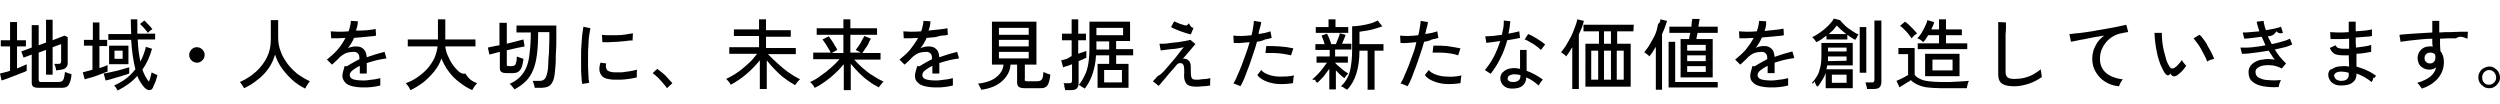 <?xml version="1.0" encoding="utf-8"?>
<!-- Generator: Adobe Illustrator 27.8.1, SVG Export Plug-In . SVG Version: 6.00 Build 0)  -->
<svg version="1.1" id="レイヤー_1" xmlns="http://www.w3.org/2000/svg" xmlns:xlink="http://www.w3.org/1999/xlink" x="0px"
	 y="0px" width="646.2px" height="27px" viewBox="0 0 646.2 27" style="enable-background:new 0 0 646.2 27;" xml:space="preserve">
<style type="text/css">
	.st0{fill-rule:evenodd;clip-rule:evenodd;}
</style>
<path class="st0" d="M634.8,9.9c-1.3,0-2.7,0-4.1,0.1c0,0.5,0,1.1,0,1.6c0,0.6,0.1,1.1,0.1,1.6c0.6,0.7,0.9,1.7,0.9,2.8
	c0,1.6-0.5,3-1.5,4.2s-2.4,2.1-4.2,2.7c-0.1-0.2-0.3-0.4-0.5-0.7s-0.4-0.5-0.7-0.8c1.5-0.4,2.6-1,3.4-1.6c0.8-0.7,1.3-1.5,1.5-2.4
	c-0.5,0.4-1.1,0.6-1.7,0.6c-0.9,0-1.6-0.3-2.2-0.8c-0.6-0.5-0.8-1.2-0.9-2.1c0-0.6,0.1-1.1,0.4-1.6c0.3-0.5,0.6-0.8,1.1-1.1
	s1-0.4,1.6-0.4c0.1,0,0.3,0,0.4,0s0.3,0,0.4,0.1c0-0.3-0.1-0.6-0.1-1c0-0.3,0-0.7,0-1.1c-1.1,0-2.2,0.1-3.2,0.2
	c-1,0.1-2,0.2-2.8,0.3c-0.9,0.1-1.6,0.2-2.2,0.3L620.2,9c0.5-0.1,1.2-0.1,2.1-0.2c0.9-0.1,1.9-0.1,3-0.2c1.1-0.1,2.2-0.1,3.4-0.2v-3
	h1.8v3c1-0.1,2-0.1,2.9-0.1s1.8-0.1,2.6-0.1s1.4,0,1.9,0l-0.1,1.8C637.2,9.9,636.1,9,634.8,9.9z M629.5,14.6c0-0.2,0-0.3-0.1-0.5
	c-0.3-0.4-0.7-0.5-1.2-0.5c-0.4,0-0.8,0.1-1.1,0.4c-0.3,0.3-0.4,0.6-0.4,1s0.1,0.8,0.4,1c0.3,0.3,0.6,0.4,1,0.4s0.7-0.1,1-0.4
	c0.2-0.2,0.4-0.6,0.4-1C629.5,14.9,629.5,14.7,629.5,14.6z M558.9,10.7c0.1,0.8,0.2,1.6,0.4,2.4c0.2,0.8,0.4,1.5,0.6,2.2
	c0.2,0.7,0.5,1.3,0.8,1.8c0.2,0.4,0.5,0.6,0.7,0.6s0.5,0,0.7-0.2c0.3-0.2,0.7-0.5,1-0.9c0.4-0.4,0.7-0.8,0.9-1.1
	c0.1,0.2,0.2,0.5,0.5,0.8c0.2,0.3,0.4,0.5,0.6,0.7c-0.3,0.5-0.7,0.9-1.1,1.4c-0.5,0.5-0.9,0.8-1.3,1.1c-0.6,0.3-1.1,0.5-1.7-0.5
	c-0.5,0.8-1,0.5-1.5-0.2c-0.4-0.6-0.7-1.4-1.1-2.2c-0.3-0.8-0.6-1.7-0.8-2.7c-0.2-0.9-0.4-1.9-0.5-2.8c-0.1-0.9-0.2-1.8-0.2-2.6h1.9
	C558.8,9.2,558.8,9.9,558.9,10.7z M539.3,8.3c1-0.1,1.9-0.3,3-0.5s2-0.3,2.9-0.5c1-0.2,1.8-0.3,2.6-0.5s1.4-0.3,1.8-0.4l0.5,1.9
	c-0.2,0-0.4,0-0.7,0.1c-0.3,0-0.6,0.1-1,0.2c-0.8,0.1-1.5,0.4-2.2,0.8s-1.3,0.9-1.8,1.5s-0.9,1.3-1.2,2c-0.3,0.8-0.4,1.5-0.4,2.4
	c0,1.1,0.3,1.9,0.8,2.7c0.5,0.7,1.2,1.3,2.1,1.7c0.9,0.4,1.9,0.7,3,0.8c-0.2,0.2-0.4,0.6-0.6,0.9c-0.2,0.4-0.3,0.7-0.4,0.9
	c-1.3-0.1-2.5-0.5-3.6-1.2c-1-0.6-1.8-1.5-2.4-2.5c-0.6-1-0.9-2.2-0.9-3.4c0-0.7,0.1-1.4,0.3-2.1c0.2-0.7,0.6-1.4,1-2.1
	c0.5-0.7,1.1-1.3,1.8-1.8c-0.8,0.1-1.7,0.3-2.5,0.4c-0.9,0.2-1.7,0.3-2.5,0.5c-0.8,0.1-1.5,0.3-2.1,0.4c-0.6,0.1-1.1,0.2-1.5,0.3
	l-0.4-2c0.4,0,1-0.1,1.8-0.2C537.5,8.6,538.4,8.4,539.3,8.3z M518.5,7c0,0.5,0,1.1-0.1,1.8c0,0.5,0,1,0,1.6s0,1.2,0,1.9v6.3
	c0,0.7,0.2,1.1,0.5,1.4c0.4,0.3,1,0.4,1.9,0.4c0.8,0,1.7-0.1,2.5-0.3s1.6-0.5,2.3-0.9s1.3-0.8,1.9-1.3c0,0.2,0,0.4,0.1,0.7
	c0,0.3,0.1,0.6,0.1,0.8c0,0.3,0.1,0.4,0.1,0.5c-1,0.7-2.1,1.3-3.3,1.7s-2.5,0.7-3.8,0.7c-1,0-1.8-0.1-2.4-0.3s-1.1-0.5-1.4-1
	c-0.3-0.5-0.4-1.1-0.4-2V5.7l2,0.1C518.5,6.1,518.5,6.5,518.5,7z M499.6,6.7c-0.1,0.3-0.3,0.6-0.4,0.9h2V5h1.8v2.6h4.1v1.5H503v2.1
	h5.5v1.5h-12.8v-1.5h5.5V9.1h-2.8c-0.4,0.7-0.8,1.3-1.3,1.8c-0.2-0.2-0.4-0.4-0.7-0.6c-0.3-0.2-0.5-0.3-0.8-0.4
	c0.4-0.4,0.7-0.8,1.1-1.4c0.3-0.5,0.6-1.1,0.9-1.7c0.3-0.6,0.5-1.1,0.6-1.6l1.7,0.5C499.9,6.1,499.8,6.3,499.6,6.7z M495,9
	c-0.2,0.2-0.4,0.3-0.5,0.5c-0.2,0.2-0.3,0.3-0.4,0.4c-0.2-0.3-0.5-0.7-0.8-1.1c-0.3-0.4-0.7-0.8-1.1-1.2s-0.7-0.7-1.1-0.9l1.3-1.1
	c0.3,0.2,0.7,0.5,1.1,0.9s0.8,0.8,1.1,1.1s0.6,0.7,0.9,1C495.4,8.8,495.2,8.9,495,9z M479.8,9.9c-0.1,0.2-0.2,0.3-0.3,0.4
	c-0.3-0.2-0.7-0.4-1-0.6c-0.3-0.2-0.7-0.5-1-0.7v1.2h-5.4v-1c-0.9,0.7-1.7,1.3-2.6,1.7c-0.1-0.1-0.1-0.2-0.3-0.4
	c-0.1-0.2-0.3-0.4-0.4-0.5c-0.1-0.2-0.3-0.3-0.4-0.4c0.7-0.3,1.5-0.8,2.2-1.3s1.4-1.1,2-1.7c0.6-0.6,1.1-1.2,1.4-1.8l1.6,0.4
	c0.3,0.4,0.8,0.9,1.3,1.4s1.1,0.9,1.7,1.3c0.6,0.4,1.2,0.8,1.8,1c-0.1,0.1-0.2,0.2-0.3,0.4C480.1,9.6,479.9,9.7,479.8,9.9z
	 M474.8,6.6c-0.3,0.3-0.6,0.7-0.9,1.1c-0.4,0.4-0.8,0.7-1.2,1.1h4.5C476.3,8.1,475.5,7.4,474.8,6.6z M456.1,8c1-0.1,2-0.2,2.9-0.3
	s1.6-0.2,2-0.3l0.1,1.7c-0.4,0.1-0.9,0.2-1.5,0.2c-0.6,0.1-1.3,0.1-2,0.2c-0.7,0.1-1.5,0.1-2.2,0.2c-0.2,0.5-0.4,0.9-0.7,1.4
	c-0.3,0.5-0.6,0.9-0.9,1.3c0.3-0.2,0.7-0.3,1.1-0.4c0.4-0.1,0.8-0.1,1.1-0.1c0.8,0,1.4,0.2,1.9,0.7c0.5,0.4,0.7,1.1,0.8,2.1
	c0.8-0.3,1.6-0.5,2.4-0.8c0.8-0.2,1.5-0.4,2.2-0.6l0.5,1.7c-0.9,0.1-1.8,0.3-2.7,0.5c-0.9,0.2-1.7,0.5-2.4,0.7v2.7h-1.8V17
	c-0.8,0.4-1.4,0.8-1.9,1.2s-0.7,0.8-0.7,1.2c0,0.5,0.3,0.9,0.9,1.1c0.6,0.2,1.5,0.3,2.6,0.3c0.4,0,0.9,0,1.4-0.1s1-0.1,1.6-0.2
	c0.5-0.1,1-0.2,1.4-0.3c0,0.1,0,0.3,0,0.5s0,0.5,0,0.7s0,0.4,0,0.6v0.1c-0.7,0.2-1.4,0.3-2.2,0.4c-0.8,0.1-1.5,0.1-2.2,0.1
	c-1,0-1.9-0.1-2.8-0.3c-0.8-0.2-1.5-0.5-1.9-1c-0.5-0.4-0.7-1-0.7-1.7c0-0.6,0.2-1.2,0.6-2.6c0.4,0.4,0.9-0.1,1.6-0.5
	s1.4-0.8,2.2-1.2v-0.2c0-0.6-0.1-1-0.4-1.3c-0.2-0.2-0.6-0.4-0.9-0.4c-0.7,0-1.4,0.1-2,0.3s-1.3,0.7-1.9,1.3
	c-0.2,0.3-0.5,0.5-0.9,0.9c-0.3,0.3-0.6,0.6-0.9,0.8l-1.3-1.3c0.9-0.7,1.8-1.5,2.7-2.5c0.8-1,1.5-2,2.1-3.1c-0.8,0-1.6,0.1-2.2,0.1
	c-0.7,0-1.2,0-1.5,0l-0.1-1.8c0.4,0,1.1,0.1,1.9,0.1s1.7,0,2.7-0.1c0.2-0.5,0.3-0.9,0.4-1.4s0.2-0.9,0.2-1.3l1.8,0.1
	C456.6,6.4,456.4,7.2,456.1,8z M437.3,5.6c0.1-0.4,0.1-0.6,0.1-0.7h1.9c0,0.1,0,0.3-0.1,0.7s-0.1,0.8-0.2,1.3h5v1.6h-5.2
	c-0.1,0.3-0.1,0.6-0.2,0.9c-0.1,0.3-0.1,0.5-0.1,0.7h4.2V20h-8.3v-9.9h2.2c0-0.2,0.1-0.4,0.1-0.7c0.1-0.3,0.1-0.6,0.2-0.9h-5.4V6.9
	h5.7C437.2,6.4,437.3,6,437.3,5.6z M436.1,18.6h4.8v-1.5h-4.8V18.6z M436.1,15.8h4.8v-1.5h-4.8V15.8z M436.1,11.6v1.5h4.8v-1.5
	H436.1z M433,21.2h11v1.4h-12.7V10.8h1.7V21.2z M429.7,23.2H428V12.1c-0.6,1-1.1,1.8-1.7,2.5c-0.1-0.2-0.3-0.4-0.6-0.6
	c-0.3-0.2-0.5-0.4-0.7-0.5c0.4-0.5,0.9-1.1,1.3-1.8s0.9-1.5,1.3-2.3s0.7-1.6,1-3.3c0.3,0.1,0.5-0.5,0.6-1.1l1.7,0.4
	c-0.3,1-0.7,2.2-1.3,3.4v14.4H429.7z M408.1,8.9V23h-1.7V12.2c-0.3,0.5-0.6,0.9-0.8,1.3c-0.3,0.4-0.6,0.8-0.8,1.1
	c-0.1-0.2-0.3-0.4-0.6-0.6c-0.3-0.2-0.5-0.4-0.7-0.5c0.4-0.5,0.9-1.1,1.3-1.8s0.9-1.5,1.3-2.3s0.7-1.6,1-2.4c0.3-0.8,0.5-1.4,0.6-2
	l1.7,0.4c-0.1,0.5-0.3,1.1-0.5,1.7C408.6,7.7,408.4,8.3,408.1,8.9z M389.6,10.4c-0.5,1.7-1,3.2-1.8,4.7c-0.7,1.5-1.6,2.8-2.5,4
	c-0.1-0.1-0.2-0.2-0.4-0.3c-0.2-0.1-0.4-0.2-0.6-0.4c-0.2-0.1-0.4-0.2-0.5-0.3c0.8-0.9,1.6-2.1,2.3-3.4s1.2-2.7,1.7-4.1
	c-0.7,0.1-1.4,0.2-2.1,0.3c-0.6,0.1-1.2,0.1-1.5,0.2l-0.3-1.7c0.5,0,1.1-0.1,1.9-0.1c0.8-0.1,1.6-0.2,2.4-0.3
	c0.1-0.6,0.3-1.3,0.4-1.9c0.1-0.6,0.1-1.2,0.1-1.8l1.7,0.2c-0.1,0.5-0.1,1.1-0.2,1.6s-0.2,1.1-0.3,1.6c0.5-0.1,1-0.2,1.5-0.3
	s0.9-0.2,1.3-0.3l0.2,1.7c-0.4,0.1-0.9,0.2-1.5,0.3C390.9,10.2,390.3,10.3,389.6,10.4z M375.9,12.2c0.6,0.1,1.1,0.2,1.6,0.3
	l-0.6,1.8c-0.6-0.2-1.3-0.4-2.1-0.5c-0.8-0.1-1.6-0.2-2.4-0.2s-1.5,0-2.1,0l0.2-1.8c0.5,0,1,0,1.6,0s1.3,0.1,1.9,0.1
	C374.7,12,375.3,12.1,375.9,12.2z M368.1,10.8c-0.3,1.1-0.6,2.1-1,3.2c-0.4,1.1-0.7,2.2-1.1,3.2c-0.4,1.1-0.8,2-1.1,2.9
	c-0.4,0.9-0.7,1.6-1.1,2.2c-0.2-0.1-0.5-0.3-0.9-0.4c-0.4-0.2-0.7-0.3-0.9-0.3c0.3-0.5,0.7-1.2,1-2c0.4-0.8,0.7-1.7,1.1-2.6
	c0.4-1,0.7-2,1.1-3s0.7-2.1,0.9-3.1c-0.8,0.1-1.5,0.1-2.3,0.2s-1.3,0-1.8,0l-0.1-1.9c0.6,0.1,1.3,0.1,2.1,0.1s1.7-0.1,2.6-0.2
	c0.2-0.7,0.3-1.4,0.4-2s0.2-1.2,0.2-1.7l1.9,0.3c-0.1,0.4-0.1,0.9-0.3,1.4c-0.1,0.5-0.3,1.1-0.4,1.7c0.6-0.1,1.2-0.2,1.7-0.3
	s1-0.3,1.4-0.4l0.3,1.7c-0.4,0.1-1,0.3-1.7,0.4C369.6,10.5,368.9,10.7,368.1,10.8z M351.7,6.6c0.8-0.1,1.6-0.3,2.4-0.5
	s1.4-0.5,2-0.8l1.2,1.5c-0.5,0.2-1.1,0.4-1.8,0.6c-0.7,0.2-1.4,0.4-2.1,0.5s-1.4,0.2-2,0.3v3.2h6.2v1.7h-2.3v10.1h-1.8V13.1h-2.1
	c0,2.3-0.3,4.3-0.8,5.9s-1.3,3.1-2.4,4.2c-0.1-0.1-0.3-0.2-0.5-0.3s-0.4-0.3-0.6-0.4c-0.2-0.1-0.4-0.2-0.5-0.2
	c1.1-1,1.9-2.3,2.3-3.8c0.4-1.6,0.6-3.5,0.6-5.8V6.8C350.2,6.8,350.9,6.7,351.7,6.6z M345.1,14.6h3.3v1.6h-3.3v0.2l0.1-0.1
	c0.2,0.3,0.5,0.6,0.9,0.9c0.4,0.3,0.8,0.7,1.2,1c0.4,0.3,0.8,0.6,1.2,0.8c-0.1,0.1-0.2,0.2-0.3,0.3c-0.2,0.2-0.3,0.3-0.4,0.5
	s-0.2,0.3-0.3,0.4c-0.3-0.2-0.7-0.5-1.1-0.9s-0.8-0.8-1.1-1.1v4.9h-1.7v-5.3c-0.5,0.7-1,1.3-1.5,2c-0.6,0.6-1.1,1.2-1.6,1.6
	c-0.1-0.1-0.2-0.2-0.4-0.3c-0.2-1-0.3-0.3-0.5-0.4s-0.3-0.2-0.4-0.2c0.4-0.3,0.8-0.7,1.3-1.2s0.9-1,1.4-1.6c0.4-0.6,0.8-1.1,1.1-1.5
	h-2.7v-1.6h3.4v-1.7H340v-1.5h2.4c-0.1-0.4-0.3-0.8-0.4-1.2c-0.2-0.4-0.3-0.8-0.4-1l1.4-0.5c0.2,0.3,0.4,0.8,0.6,1.3s0.4,1,0.5,1.4
	h1.2c0.1-0.3,0.3-0.6,0.4-1s0.3-0.7,0.4-1s0.2-0.6,0.2-0.8l1.5,0.4c-0.1,0.3-0.2,0.7-0.4,1.1s-0.3,0.8-0.5,1.2h2.4v1.5h-4.2V14.6z
	 M340.1,7h3.3V5h1.8v2h3.3v1.5h-8.4V7z M334.2,21.5c-1.4,0.2-2.8,0.3-4,0.2s-2.3-0.4-3.2-0.8c-0.9-0.4-1.6-0.9-2-1.5l1-1.3
	c0.4,0.5,1,0.9,1.9,1.2c0.8,0.3,1.8,0.5,2.9,0.5s2.3,0,3.7-0.3c-0.1,0.3-0.2,0.6-0.2,1S334.2,21.3,334.2,21.5z M331.6,13.9
	c-0.8-0.1-1.6-0.2-2.4-0.2s-1.5,0-2.1,0l0.2-1.8c0.5,0,1,0,1.6,0s1.3,0.1,1.9,0.1c0.7,0.1,1.3,0.1,1.9,0.2c0.6,0.1,1.1,0.2,1.6,0.3
	l-0.6,1.8C333.1,14.2,332.4,14,331.6,13.9z M324.9,10.8c-0.3,1.1-0.6,2.1-1,3.2c-0.4,1.1-0.7,2.2-1.1,3.2c-0.4,1.1-0.8,2-1.1,2.9
	c-0.4,0.9-0.7,1.6-1.1,2.2c-0.2-0.1-0.5-0.3-0.9-0.4c-0.4-0.2-0.7-0.3-0.9-0.3c0.3-0.5,0.7-1.2,1-2c0.4-0.8,0.7-1.7,1.1-2.6
	c0.4-1,0.7-2,1.1-3s0.7-2.1,1-3.1c-0.8,0.1-1.5,0.1-2.3,0.2s-1.3,0-1.8,0l-0.1-1.9c0.6,0.1,1.3,0.1,2.1,0.1c0.8,0,1.7-0.1,2.6-0.2
	c0.2-0.7,0.3-1.4,0.4-2s0.2-1.2,0.2-1.7l1.9,0.3c-0.1,0.4-0.1,0.9-0.3,1.4s-0.3,1.1-0.4,1.7c0.6-0.1,1.2-0.2,1.7-0.3s1-0.3,1.4-0.4
	l0.3,1.7c-0.4,0.1-1,0.3-1.7,0.4C326.4,10.5,325.7,10.7,324.9,10.8z M307.8,8.9c-0.3-0.1-0.7-0.2-1.1-0.3c-0.5-0.2-1-0.3-1.5-0.5
	s-1-0.4-1.5-0.6c-0.5-0.2-0.8-0.4-1-0.5l0.8-1.5c0.2,0.1,0.5,0.3,0.9,0.4c0.4,0.2,0.9,0.4,1.4,0.5c0.5,0.2,1,0.4,1.5-0.4
	c0.5,1.1,0.9,1.2,1.2,1.2L307.8,8.9z M265,20.9c0.1,0.1,0.3,0.1,0.6,0.1h2.5c0.4,0,0.7-0.1,0.9-0.2c0.2-0.1,0.4-0.4,0.5-0.7
	s0.2-0.9,0.2-1.5c0.2,0.1,0.5,0.2,0.9,0.4c0.4,0.1,0.7,0.2,0.9,0.3c-0.1,1-0.3,1.8-0.5,2.3s-0.5,0.8-0.9,1s-0.9,0.2-1.5,0.2H265
	c-0.7,0-1.3-0.1-1.6-0.3c-0.3-0.2-0.5-0.6-0.5-1.2v-4.6h-1.7c-0.1,1.6-0.8,3-2.1,4.2c-1.3,1.2-3.1,2-5.5,2.3c0-0.1-0.1-0.3-0.2-0.5
	s-0.2-0.4-0.3-0.6c-0.1-0.2-0.2-0.4-0.3-0.5c1.2-0.1,2.3-0.4,3.3-0.8c0.9-0.4,1.7-1,2.3-1.7c0.6-0.7,0.9-1.5,1-2.4h-3V5.6h11.5v11.1
	h-3v3.7C264.8,20.7,264.9,20.8,265,20.9z M265.9,7.2h-7.7V9h7.7V7.2z M265.9,10.3h-7.7V12h7.7V10.3z M265.9,15.1v-1.7h-7.7v1.7
	H265.9z M241.7,9.6c-0.7,0.1-1.5,0.1-2.2,0.2c-0.2,0.5-0.4,0.9-0.7,1.4s-0.6,0.9-0.9,1.3c0.3-0.2,0.7-0.3,1.1-0.4
	c0.4-0.1,0.8-0.1,1.1-0.1c0.8,0,1.4,0.2,1.9,0.7c0.5,0.4,0.7,1.1,0.8,2.1c0.8-0.3,1.6-0.5,2.4-0.8c0.8-0.2,1.5-0.4,2.2-0.6l0.5,1.7
	c-0.9,0.1-1.8,0.3-2.7,0.5s-1.7,0.5-2.4,0.7V19H241v-2c-0.8,0.4-1.4,0.8-1.9,1.2s-0.7,0.8-0.7,1.2c0,0.5,0.3,0.9,0.9,1.1
	c0.6,0.2,1.5,0.3,2.6,0.3c0.4,0,0.9,0,1.4-0.1s1-0.1,1.6-0.2c0.5-0.1,1-0.2,1.4-0.3c0,0.1,0,0.3,0,0.5s0,0.5,0,0.7s0,0.4,0,0.6v0.1
	c-0.7,0.2-1.4,0.3-2.2,0.4c-0.8,0.1-1.5,0.1-2.2,0.1c-1,0-1.9-0.1-2.8-0.3c-0.8-0.2-1.5-0.5-1.9-1c-0.5-0.4-0.7-1-0.7-1.7
	c0-0.6,0.2-1.2,0.6-2.6c0.4,0.4,0.9-0.1,1.6-0.5c0.7-0.4,1.4-0.8,2.2-1.2v-0.2c0-0.6-0.1-1-0.4-1.3c-0.2-0.2-0.6-0.4-1-0.4
	c-0.7,0-1.4,0.1-2,0.3c-0.7,0.3-1.3,0.7-1.9,1.3c-0.2,0.3-0.5,0.5-0.9,0.9c-0.3,0.3-0.6,0.6-0.9,0.8l-1.3-1.3
	c0.9-0.7,1.8-1.5,2.7-2.5c0.8-1,1.5-2,2.1-3.1c-0.8,0-1.6,0.1-2.2,0.1s-1.2,0-1.5,0l-0.1-1.8c0.4,0,1.1,0.1,1.9,0.1
	c0.8,0,1.7,0,2.7-0.1c0.2-0.5,0.3-0.9,0.4-1.4s0.2-0.9,0.2-1.3l1.8,0.1c0,0.8-0.2,1.6-0.5,2.4c1-0.1,2-0.2,2.9-0.3s1.6-0.2,2-0.3
	L245,9c-0.4,0.1-0.9,0.2-1.5,0.2S242.4,9.5,241.7,9.6z M210.2,13.6h4.5c-0.1-0.3-0.3-0.7-0.6-1.1c-0.2-0.4-0.5-0.9-0.8-1.3
	c-0.3-0.4-0.5-0.8-0.7-1l1.6-0.8c0.3,0.3,0.5,0.7,0.8,1.1c0.3,0.4,0.6,0.9,0.8,1.3c0.3,0.4,0.5,0.8,0.6,1.1l-1.4,0.8h3V9h-6.9V7.3
	h6.9V5h1.8v2.3h6.9V9h-6.9v4.6h2.7c-0.2-0.1-0.4-0.2-0.7-0.4c-0.3-0.1-0.5-0.2-0.6-0.3c0.2-0.3,0.5-0.7,0.8-1.1s0.6-0.9,0.8-1.4
	c0.3-0.5,0.5-0.8,0.6-1.1l1.7,0.7c-0.2,0.3-0.4,0.7-0.6,1.2s-0.5,0.9-0.8,1.3s-0.5,0.8-0.8,1.2h4.7v1.7h-6.8
	c0.6,0.7,1.4,1.5,2.2,2.2s1.7,1.4,2.7,2c0.9,0.6,1.8,1.1,2.7,1.5c-0.1,0.1-0.3,0.2-0.4,0.4c-0.2,0.2-0.3,0.4-0.5,0.6
	c-0.2,0.2-0.3,0.4-0.3,0.5c-0.8-0.4-1.7-0.9-2.6-1.6c-0.9-0.6-1.7-1.3-2.5-2.1s-1.5-1.6-2.2-2.4v6.8h-1.8v-6.7
	c-1,1.2-2.1,2.3-3.4,3.4c-1.3,1-2.6,2-4.1,2.7c-0.1-0.1-0.2-0.3-0.3-0.5c-0.2-0.2-0.3-0.4-0.5-0.6c-0.2-0.2-0.3-0.3-0.4-0.4
	c0.9-0.4,1.8-0.9,2.7-1.6c0.9-0.6,1.8-1.3,2.7-2.1s1.6-1.5,2.2-2.2h-6.8L210.2,13.6L210.2,13.6z M201,16.4c0.9,0.8,1.8,1.6,2.8,2.3
	s2,1.3,3,1.8c-0.1,0.1-0.3,0.2-0.4,0.4c-0.2,0.2-0.4,0.4-0.5,0.6c-0.2,0.2-0.3,0.4-0.4,0.5c-0.8-0.5-1.7-1-2.6-1.7
	c-0.9-0.6-1.7-1.4-2.5-2.2s-1.5-1.6-2.2-2.5V23h-1.8v-7.4c-1,1.2-2.1,2.4-3.4,3.5c-1.3,1.1-2.6,2-4.1,2.8c-0.1-0.1-0.2-0.3-0.3-0.5
	c-0.2-0.2-0.3-0.4-0.5-0.6s-0.3-0.3-0.4-0.4c0.7-0.3,1.5-0.8,2.2-1.2c0.8-0.5,1.5-1,2.2-1.6s1.4-1.2,2-1.8s1.1-1.3,1.6-1.9h-7.2
	v-1.7h7.7V9.3h-6.5V7.6h6.5V5h1.8v2.8h6.4v1.7H198v2.9h7.7V14h-7.2C199.3,14.8,200.1,15.6,201,16.4z M171.3,21.4
	c-0.4-0.5-0.9-1-1.3-1.4c-0.5-0.5-0.9-0.8-1.3-1.1l1.2-1.1c0.4,0.3,0.9,0.7,1.4,1.1s1,0.9,1.4,1.4c0.5,0.5,0.8,0.9,1.1,1.2l-1.4,1.3
	C172.1,22.3,171.7,21.9,171.3,21.4z M161.8,10.6c-0.7,0.1-1.4,0.1-2.2,0.2c-0.7,0-1.5,0.1-2.1,0.1c-0.7,0-1.3,0-1.8,0L155.6,9
	c0.5,0.1,1.1,0.1,1.8,0.1s1.4,0,2.2,0s1.5-0.1,2.2-0.2c0.7-0.1,1.3-0.2,1.8-0.3l-0.1,1.9C163.1,10.4,162.5,10.5,161.8,10.6z
	 M143.6,16.7c-0.1,0.9-0.1,1.6-0.2,2.2c-0.1,1-0.3,1.8-0.6,2.3c-0.3,0.6-0.7,1-1.2,1.2s-1.1,0.3-1.9,0.3h-1.5c0-0.3-0.1-0.6-0.2-0.9
	s-0.2-0.7-0.3-0.9h1.9c0.5,0,0.9-0.2,1.2-0.5s0.5-0.9,0.7-1.8c0.1-0.4,0.2-1.1,0.2-1.9s0.1-1.9,0.2-3.1c0-1.2,0.1-2.4,0.1-3.6V8.3
	h-2.9c0,2.2-0.1,4.1-0.3,5.7c-0.2,1.6-0.5,2.9-1,4.1s-1.1,2.1-1.9,2.9s-1.8,1.5-2.9,2.1c-0.1-0.1-0.2-0.3-0.4-0.5s-0.3-0.4-0.5-0.6
	c-0.2-0.2-0.3-0.3-0.4-0.3c1.1-0.5,2-1.1,2.7-1.8s1.3-1.6,1.7-2.6s0.7-2.3,0.8-3.7c0.2-1.5,0.3-3.2,0.3-5.2h-3.7V6.6h10.3V10
	c0,1.2,0,2.4-0.1,3.6S143.7,15.8,143.6,16.7z M117.8,17.7c0.7,0.8,1.6,1.6,2.5,1.3c0.9,1.6,2,2.1,3,2.5c-0.1,0.1-0.2,0.3-0.4,0.5
	s-0.3,0.4-0.5,0.7c-0.1,0.2-0.3,0.4-0.3,0.6c-1.2-0.5-2.3-1.2-3.3-2c-1.1-0.8-2-1.7-2.8-2.8c-0.8-1-1.4-2.2-1.9-3.4
	c-0.4,1.3-1.1,2.4-1.9,3.4c-0.8,1-1.8,2-2.8,2.8c-1.1,0.8-2.2,1.5-3.3,2c-0.1-0.1-0.2-0.3-0.3-0.6c-0.1-0.2-0.3-0.4-0.5-0.7
	c-0.2-0.2-0.3-0.4-0.4-0.5c1.1-0.4,2.1-0.9,3.1-1.6c1-0.7,1.8-1.4,2.5-2.2s1.3-1.7,1.8-2.7c0.4-1,0.7-2,0.8-3h-7.7v-1.8h7.8V5h1.9
	v5.2h7.8V12h-7.8c0.1,1,0.4,2,0.9,2.9C116.4,15.9,117,16.8,117.8,17.7z M95,7.8c0.9-0.1,1.6-0.2,2.1-0.3l0.1,1.7
	c-0.4,0.1-0.9,0.2-1.5,0.2c-0.6,0.1-1.3,0.1-2,0.2c-0.7,0.1-1.5,0.1-2.2,0.2c-0.2,0.5-0.4,0.9-0.7,1.4c-0.3,0.5-0.6,0.9-0.9,1.3
	c0.3-0.2,0.7-0.3,1.1-0.4c0.4-0.1,0.8-0.1,1.1-0.1c0.8,0,1.4,0.2,1.9,0.7s0.7,1.1,0.8,2.1c0.8-0.3,1.6-0.5,2.4-0.8
	c0.8-0.2,1.5-0.4,2.2-0.6l0.5,1.7c-0.9,0.1-1.8,0.3-2.7,0.5c-0.9,0.2-1.7,0.5-2.4,0.7V19H93v-2c-0.8,0.4-1.4,0.8-1.9,1.2
	s-0.7,0.8-0.7,1.2c0,0.5,0.3,0.9,0.9,1.1c0.6,0.2,1.5,0.3,2.6,0.3c0.4,0,0.9,0,1.4-0.1s1-0.1,1.6-0.2c0.5-0.1,1-0.2,1.4-0.3
	c0,0.1,0,0.3,0,0.5s0,0.5,0,0.7s0,0.4,0,0.6v0.1c-0.7,0.2-1.4,0.3-2.2,0.4c-0.8,0.1-1.5,0.1-2.2,0.1c-1,0-1.9-0.1-2.8-0.3
	c-0.8-0.2-1.5-0.5-1.9-1s-0.7-1-0.7-1.7c0-0.6,0.2-1.2,0.6-2.6c0.4,0.4,0.9-0.1,1.6-0.5s1.4-0.8,2.2-1.2v-0.2c0-0.6-0.1-1-0.4-1.3
	c-0.2-0.2-0.6-0.4-1-0.4c-0.7,0-1.4,0.1-2,0.3c-0.7,0.3-1.3,0.7-1.9,1.3c-0.2,0.3-0.5,0.5-0.9,0.9s-0.6,0.6-0.9,0.8l-1.3-1.3
	c0.9-0.7,1.8-1.5,2.7-2.5s1.5-2,2.1-3.1c-0.8,0-1.6,0.1-2.2,0.1c-0.7,0-1.2,0-1.5,0l-0.1-1.8c0.4,0,1.1,0.1,1.9,0.1s1.7,0,2.7-0.1
	c0.2-0.5,0.3-0.9,0.4-1.4s0.2-0.9,0.2-1.3l1.8,0.1c0,0.8-0.2,1.6-0.5,2.4C93.1,7.9,94.1,7.9,95,7.8z M79.2,22.3
	c-0.1,0.2-0.2,0.4-0.3,0.6c-1.2-0.6-2.3-1.3-3.3-2.2s-1.9-1.9-2.7-3c-0.8-1.1-1.4-2.3-1.8-3.6c-0.4,1.3-0.9,2.5-1.7,3.6
	c-0.8,1.1-1.7,2.1-2.8,2.9c-1.1,0.9-2.2,1.6-3.5,2.2c-0.1-0.2-0.3-0.5-0.5-0.8s-0.4-0.6-0.6-0.8c1.6-0.7,3-1.6,4.2-2.7
	c1.2-1.1,2.1-2.3,2.8-3.7c0.7-1.4,1-2.9,1-4.6v-5h1.9v4.5c0,1.3,0.2,2.5,0.7,3.7c0.4,1.2,1.1,2.2,1.8,3.2c0.8,1,1.7,1.9,2.6,2.6
	c1,0.7,2,1.3,3.1,1.8c-0.1,0.1-0.2,0.3-0.4,0.5C79.5,21.9,79.3,22.1,79.2,22.3z M39.5,22.7c-0.2,0.4-0.5,0.6-0.9,0.6
	s-0.7-0.2-1.1-0.5c-0.4-0.4-0.8-0.9-1.1-1.4c-0.3-0.5-0.7-1.1-0.9-1.8c-1.4,1.6-3.1,2.8-5.1,3.8c-0.1-0.2-0.2-0.4-0.4-0.7
	s-0.4-0.5-0.5-0.6c1.1-0.5,2.2-1.1,3.1-1.8c0.9-0.7,1.7-1.5,2.4-2.4c-0.5-1.9-0.9-4.4-1.1-7.6H28V8.8h5.9c0-1.2-0.1-2.4-0.1-3.8h1.7
	c0,0.7,0,1.3,0,1.9c0,0.6,0,1.2,0,1.8h4.6v1.5h-4.5c0.1,2.2,0.3,4.1,0.7,5.7c0.3-0.6,0.6-1.2,0.8-1.8c0.2-0.6,0.5-1.3,0.6-2l1.6,0.5
	c-0.6,2.1-1.4,3.9-2.5,5.4c0.5,1.3,1,2.3,1.7,3.1c0.2-0.4,0.3-0.8,0.4-1.2s0.2-0.8,0.3-1.2c0.1,0.1,0.2,0.1,0.4,0.2
	c0.2,0.1,0.4,0.2,0.6,0.3s0.4,0.2,0.5,0.2c-0.1,0.5-0.3,1-0.5,1.7C39.9,21.7,39.7,22.2,39.5,22.7z M38.5,8.2
	c-0.1,0.1-0.2,0.2-0.3,0.3c-0.1-0.2-0.3-0.5-0.6-0.8c-0.2-0.3-0.5-0.6-0.7-0.8c-0.3-0.3-0.5-0.5-0.7-0.7l1.1-0.9
	C37.5,5.5,37.8,5.7,38,6c0.3,0.3,0.5,0.5,0.8,0.8c0.2,0.3,0.4,0.5,0.6,0.7c-0.1,0.1-0.2,0.2-0.4,0.3C38.8,8,38.6,8.1,38.5,8.2z
	 M21.7,11.9v-1.6H24V5.8h1.7v4.5h2v1.6h-2v5.7c0.4-0.1,0.8-0.3,1.2-0.4c0.4-0.1,0.7-0.3,0.9-0.4v1.7c-0.4,0.1-0.8,0.3-1.3,0.5
	s-1,0.4-1.6,0.6c-0.6,0.2-1.1,0.4-1.6,0.5s-1,0.3-1.4,0.4l-0.5-1.8c0.3-0.1,0.7-0.2,1.1-0.3c0.4-0.1,0.9-0.2,1.4-0.4v-6.2h-2.2V11.9
	z M17.1,22.5c-0.4,0.2-0.9,0.2-1.4,0.2h-5.6c-0.7,0-1.2-0.1-1.5-0.3s-0.4-0.6-0.4-1.2v-7.1l-2.1,0.8l-0.6-1.6l2.7-1V6.5H10v5.2
	l1.9-0.7V5.1h1.7v5.3l3.1-1.2l0.8,0.4v6.7c0,0.5-0.1,0.8-0.4,1.1c-0.2,0.3-0.6,0.5-1.2,0.6c-0.2,0-0.4,0.1-0.7,0.1s-0.5,0.1-0.7,0.1
	c0-0.3-0.1-0.7-0.2-1c-0.1-0.3-0.2-0.6-0.3-0.7h1.1c0.3,0,0.4,0,0.5-0.1s0.2-0.3,0.2-0.5v-4.5l-2.2,0.8v7.1h-1.7v-6.4L10,13.6v7
	c0,0.2,0.1,0.4,0.2,0.5s0.3,0.1,0.6,0.1h4.3c0.4,0,0.7-0.1,0.9-0.2s0.4-0.4,0.5-0.7c0.1-0.4,0.2-0.9,0.3-1.7
	c0.2,0.1,0.5,0.2,0.8,0.3s0.7,0.2,0.9,0.3c-0.1,1.1-0.3,1.9-0.6,2.4C17.8,22,17.5,22.3,17.1,22.5z M2.6,18.3V12H0.2v-1.6h2.4V5.7
	h1.8v4.7h2.3V12H4.4v5.7c0.5-0.2,1-0.4,1.4-0.6c0.4-0.2,0.8-0.3,1.1-0.5v1.7c-0.3,0.2-0.8,0.4-1.4,0.6s-1.1,0.5-1.8,0.7
	c-0.6,0.2-1.2,0.5-1.8,0.7c-0.6,0.2-1.1,0.4-1.5,0.5L0,19c0.3-0.1,0.7-0.2,1.2-0.3C1.6,18.6,2.1,18.5,2.6,18.3z M28.2,11.8h5v4.8h-5
	V11.8z M29.6,15.2h2.1v-2.1h-2.1V15.2z M30.2,18.3c0.6-0.2,1.2-0.3,1.8-0.5c0.6-0.2,1-0.3,1.4-0.4V19c-0.3,0.1-0.7,0.3-1.2,0.4
	c-0.5,0.2-1,0.3-1.6,0.5s-1.2,0.3-1.7,0.5c-0.6,0.2-1.1,0.3-1.6,0.4L26.8,19c0.5-0.1,1-0.2,1.6-0.3C29,18.6,29.6,18.4,30.2,18.3z
	 M50.9,12.2c0.5,0,1,0.2,1.4,0.6c0.4,0.4,0.6,0.8,0.6,1.4c0,0.5-0.2,1-0.6,1.4s-0.8,0.6-1.4,0.6c-0.5,0-1-0.2-1.4-0.6
	s-0.6-0.8-0.6-1.4c0-0.5,0.2-1,0.6-1.4S50.3,12.2,50.9,12.2z M129.1,11.7V5.9h1.9v5.4c0.8-0.2,1.6-0.4,2.4-0.6
	c0.8-0.2,1.4-0.4,1.9-0.5l0.3,1.8c-0.5,0.1-1.1,0.2-2,0.4s-1.7,0.4-2.6,0.6v3.7c0,0.2,0,0.3,0.1,0.3s0.2,0.1,0.5,0.1h0.7
	c0.3,0,0.5-0.1,0.7-0.2c0.2-0.1,0.3-0.3,0.4-0.7c0.1-0.3,0.2-0.9,0.2-1.6c0.2,0.1,0.5,0.2,0.8,0.3s0.6,0.2,0.9,0.3
	c-0.1,1-0.3,1.8-0.5,2.3s-0.6,0.9-0.9,1.1s-0.9,0.3-1.4,0.3H131c-0.7,0-1.1-0.1-1.4-0.3c-0.3-0.2-0.4-0.6-0.4-1.1v-4.1
	c-0.5,0.1-1.1,0.3-1.5,0.4c-0.5,0.1-0.9,0.2-1.2,0.3l-0.4-1.8c0.4-0.1,0.8-0.2,1.4-0.3C127.9,11.9,128.4,11.8,129.1,11.7z
	 M150.3,11.5c0.1-0.9,0.1-1.8,0.2-2.6c0.1-0.8,0.2-1.5,0.3-2l1.8,0.4c-0.1,0.5-0.2,1.1-0.3,1.8c-0.1,0.8-0.2,1.6-0.2,2.5
	c-0.1,0.9-0.1,1.8-0.1,2.8s0,1.9,0,2.8c0,0.9,0.1,1.7,0.1,2.4s0.1,1.3,0.2,1.8l-1.8,0.3c-0.1-0.5-0.2-1.2-0.2-1.9
	c-0.1-0.8-0.1-1.6-0.1-2.5s0-1.9,0-2.8C150.2,13.4,150.2,12.5,150.3,11.5z M156.7,16.4c-0.1,0.3-0.1,0.6-0.1,0.8s0.1,0.5,0.2,0.7
	c0.2,0.5,0.9,0.7,1.9,0.8c0.6,0,1.3,0,2,0c0.7-0.1,1.5-0.2,2.2-0.3s1.3-0.3,1.8-0.4c0,0.1-0.1,0.3-0.1,0.6s0,0.5,0,0.8s0,0.5,0,0.6
	c-0.7,0.2-1.4,0.3-2.1,0.4c-0.7,0.1-1.5,0.2-2.2,0.2s-1.3,0-1.9,0c-0.9-0.1-1.6-0.2-2.2-0.5c-0.6-0.3-0.9-0.8-1.1-1.3
	c-0.3-0.7-0.2-1.6,0.1-2.6L156.7,16.4z M277,14.5v-4.1h-2.5V8.7h2.5V5h1.7v3.7h2v1.7h-2v3.5c0.4-0.2,0.8-0.3,1.2-0.4
	s0.6-0.3,0.9-0.3v1.7c-0.2,0.1-0.4,0.2-0.8,0.4s-0.8,0.3-1.2,0.5v5.7c0,0.6-0.2,1.1-0.5,1.4c-0.3,0.3-0.9,0.4-1.6,0.4h-1.4
	c0-0.2,0-0.4-0.1-0.6s-0.1-0.5-0.1-0.7c-0.1-0.2-0.1-0.4-0.2-0.5h1.4c0.3,0,0.5,0,0.6-0.1s0.2-0.3,0.2-0.5v-4.3
	c-0.5,0.2-1,0.4-1.4,0.5s-0.7,0.2-0.9,0.3l-0.5-1.8c0.3-0.1,0.7-0.2,1.2-0.3S276.5,14.7,277,14.5z M281.3,16.5
	c0.2-1.2,0.3-2.5,0.3-4.2V5.6h10.5v5h-3.6v2.1h4.4v1.6h-4.4v2.2h3.2v6.2h-8v-6.2h3v-2.2h-3.4c-0.1,2-0.5,3.7-1,5.1
	c-0.5,1.4-1.2,2.6-1.9,3.5c-0.1-0.1-0.3-0.2-0.5-0.3s-0.4-0.2-0.6-0.4s-0.4-0.2-0.5-0.2c0.6-0.7,1.1-1.5,1.5-2.4
	C280.8,18.7,281.1,17.7,281.3,16.5z M285.4,18.1v3.2h4.6v-3.2H285.4z M290.3,9.1V7.2h-6.9v1.9H290.3z M286.7,12.8v-2.1h-3.3v1.7
	c0,0.1,0,0.1,0,0.2c0,0.1,0,0.1,0,0.2C283.4,12.8,286.7,12.8,286.7,12.8z M301.2,18c0.6-0.7,1.2-1.4,1.8-2.1
	c0.6-0.7,1.2-1.4,1.7-2.1s0.9-1.2,1.3-1.6c-0.4,0.1-0.9,0.2-1.5,0.3s-1.2,0.2-1.8,0.2c-0.6,0.1-1.1,0.1-1.6,0.2
	c-0.5,0.1-0.9,0.1-1.1,0.1l-0.3-1.7c0.3,0,0.7,0,1.2,0s1.1-0.1,1.7-0.2c0.6-0.1,1.3-0.1,1.9-0.2c0.6-0.1,1.3-0.2,1.8-0.3
	c0.6-0.1,1-0.2,1.4-0.3l1.3,1.1c-0.1,0.1-0.4,0.4-0.7,0.8c-0.3,0.4-0.7,0.8-1.2,1.4c-0.4,0.5-0.9,1.1-1.4,1.6c0.2-0.1,0.4-0.1,0.6,0
	c0.3,0.1,0.5,0.1,0.6,0.2c0.3,0.2,0.6,0.4,0.7,0.8c0.2,0.4,0.2,1,0.2,1.9c0,0.8,0,1.3,0.1,1.7s0.3,0.6,0.5,0.7
	c0.3,0.1,0.6,0.1,1,0.1c0.3,0,0.7,0,1.1-0.1c0.4,0,0.9-0.1,1.3-0.1c0.4-0.1,0.8-0.1,1.1-0.2c-0.1,0.2-0.1,0.5-0.1,0.9s0,0.7,0,1
	c-0.6,0.1-1.2,0.2-1.9,0.2c-0.7,0.1-1.3,0.1-1.7,0.1c-0.8,0-1.4-0.1-1.9-0.3s-0.8-0.6-1-1.1s-0.3-1.2-0.2-2.2c0-0.8,0-1.3-0.1-1.7
	c-0.1-0.3-0.2-0.6-0.5-0.7c-0.5-0.2-1-0.1-1.4,0.4c-0.6,0.8-1.3,1.5-1.9,2.2s-1.1,1.4-1.6,1.9c-0.5,0.6-0.8,1-1.1,1.3L298,21
	c0.3-0.3,0.7-0.7,1.2-1.3C300,19.3,300.6,18.7,301.2,18z M371.2,19.3c0.8,0.3,1.8,0.5,2.9,0.5c1.1,0.1,2.3,0,3.7-0.3
	c-0.1,0.3-0.2,0.6-0.2,1s-0.1,0.7-0.1,1c-1.4,0.2-2.8,0.3-4,0.2s-2.3-0.4-3.2-0.8c-0.9-0.4-1.6-0.9-2-1.5l1-1.3
	C369.7,18.6,370.3,19,371.2,19.3z M397.1,11.9c-0.5-0.4-1-0.7-1.6-1c-0.5-0.3-1-0.6-1.4-0.7l0.9-1.4c0.3,0.1,0.7,0.3,1.1,0.5
	s0.8,0.5,1.2,0.7c0.4,0.3,0.8,0.5,1.2,0.8c0.4,0.3,0.7,0.5,0.9,0.7l-1.1,1.4C398,12.6,397.6,12.3,397.1,11.9z M389.6,17.9
	c0.5-0.2,1.2-0.3,1.9-0.3c0.2,0,0.5,0,0.7,0.1c0.2,0,0.5,0,0.7,0.1v-4.9h1.7v5.4c0.8,0.3,1.5,0.6,2.2,1s1.4,0.8,2,1.3
	c-0.2,0.2-0.4,0.4-0.6,0.7s-0.4,0.6-0.5,0.8c-1-0.9-2-1.6-3.2-2.1c0,1-0.4,1.7-1,2.2s-1.5,0.7-2.7,0.7c-1,0-1.7-0.3-2.2-0.8
	s-0.8-1.1-0.8-1.9c0-0.5,0.2-0.9,0.4-1.3C388.7,18.4,389.1,18.1,389.6,17.9z M390,20.9c0.2,0.2,0.6,0.3,1.1,0.3c0.6,0,1-0.1,1.4-0.4
	s0.5-0.7,0.5-1.2v-0.2c-0.5-0.1-1-0.2-1.5-0.2s-1,0.1-1.3,0.3s-0.5,0.4-0.5,0.8S389.7,20.7,390,20.9z M422.2,8.1H418v3.2h3.5v11.1
	h-11.7V11.3h3.5V8.1h-4V6.4h13L422.2,8.1L422.2,8.1z M417.9,20.6h1.8v-7.5h-1.8V20.6z M413.1,13.1h-1.8v7.5h1.8V13.1z M416.4,8.1
	h-1.8v3.2h1.8V8.1z M416.4,13.1h-1.8v7.5h1.8V13.1z M470.5,17.4c0.2-0.8,0.3-1.8,0.3-2.9v-3.4h8.1v5.8h-6.6c0,0.2-0.1,0.3-0.1,0.5
	s-0.1,0.4-0.1,0.5h6.8v4.9h-7v-4c-0.2,0.7-0.5,1.3-0.9,1.9s-0.7,1.2-1.2,1.7c-0.2-0.1-0.4-0.3-0.8-1.4c-0.3,0.7-0.5,0.6-0.7,0.5
	c0.5-0.6,1-1.2,1.4-1.9C470.1,19,470.3,18.2,470.5,17.4z M477.3,12.3h-4.8v1h4.8V12.3z M477.3,15.7v-1.1h-4.8c0,0.2,0,0.4,0,0.6
	c0,0.2,0,0.4,0,0.6L477.3,15.7L477.3,15.7z M473.5,21.4h3.8v-2.1h-3.8V21.4z M482.4,18.8h-1.7V7h1.7V18.8z M484.3,21.2
	c0.1-0.1,0.2-0.3,0.2-0.5V5.3h1.8v15.9c0,0.6-0.2,1.1-0.5,1.4c-0.3,0.3-0.9,0.4-1.6,0.4h-1.6c0-0.2-0.1-0.5-0.2-0.9
	s-0.2-0.6-0.2-0.8h1.6C484,21.3,484.2,21.3,484.3,21.2z M497.6,13.9h8.9v5.8h-8.9V13.9z M499.5,18.2h5.2v-2.8h-5.2V18.2z
	 M492.3,19.9c0.4-0.2,0.6-0.4,0.9-0.5V14h-2.5v-1.6h4.2v6.9c0.3,0.5,0.8,0.8,1.4,1.1c0.6,0.3,1.3,0.5,2.2,0.6s2,0.2,3.4,0.2
	c1.6,0,3,0,4.1-0.1c1.2-0.1,2.1-0.1,2.9-0.2c0,0.1-0.1,0.3-0.2,0.5c-0.1,0.2-0.1,0.5-0.2,0.8c-0.1,0.3-0.1,0.5-0.1,0.6
	c-0.3,0-0.8,0-1.3,0s-1.1,0-1.7,0c-0.6,0-1.2,0-1.9,0c-0.6,0-1.2,0-1.8,0c-1.4,0-2.5-0.1-3.5-0.2c-1-0.1-1.8-0.4-2.5-0.7
	s-1.3-0.7-1.8-1.2c-0.2,0.2-0.5,0.4-0.9,0.6c-0.4,0.2-0.7,0.5-1.1,0.7s-0.7,0.4-0.9,0.6l-0.8-1.7c0.2-0.1,0.5-0.2,0.9-0.4
	S492,20.1,492.3,19.9z M569.6,10.2c0.4,0.5,0.8,1.1,1.1,1.8c0.4,0.6,0.7,1.2,1,1.8s0.5,1,0.6,1.4c-0.3,0.1-0.6,0.2-1,0.3
	c-0.3,0.1-0.6,0.3-0.8,0.4c-0.1-0.4-0.3-0.8-0.6-1.4c-0.3-0.6-0.6-1.1-0.9-1.7c-0.3-0.6-0.7-1.2-1.1-1.7c-0.4-0.5-0.7-0.9-0.9-1.2
	l1.5-0.9C568.9,9.2,569.2,9.7,569.6,10.2z M583.1,12.1c0.8-0.1,1.6-0.2,2.5-0.4c-0.2-0.3-0.3-0.7-0.5-1.1s-0.3-0.7-0.5-1.1
	c-0.8,0.1-1.6,0.2-2.4,0.3s-1.5,0.2-2.1,0.2l-0.4-1.6c0.6,0,1.2,0,2-0.1c0.7-0.1,1.5-0.1,2.3-0.2c-0.3-1-0.6-1.8-0.7-2.5l1.8-0.2
	c0,0.3,0.1,0.7,0.2,1.1s0.2,0.9,0.4,1.3c0.8-0.1,1.5-0.3,2.2-0.4c0.7-0.2,1.3-0.3,1.7-0.5l0.5,1.6c-0.4,0.1-1,0.3-1.7-0.4
	c-0.7,1.1-1.4,1.2-2.2,1.3c0.1,0.3,0.3,0.7,0.5,1s0.3,0.7,0.5,1c1-0.2,1.9-0.4,2.8-0.7c0.8-0.2,1.5-0.5,1.9-0.7l0.6,1.5
	c-0.5,0.2-1.1,0.5-1.9,0.7c-0.8,0.2-1.7,0.4-2.6,0.6c0.4,0.7,0.9,1.4,1.4,2s1,1.1,1.5,1.6l-1.1,1.3c-0.8-0.4-1.6-0.7-2.4-0.8
	c-0.8-0.1-1.5-0.1-2.2,0c-0.6,0.1-1.2,0.3-1.6,0.6s-0.6,0.6-0.6,1.1c0,0.7,0.3,1.2,0.9,1.5c0.6,0.3,1.4,0.6,2.4,0.6
	c1,0.1,2.1,0.1,3.3,0c-0.1,0.2-0.3,0.5-0.4,0.9c-0.1,0.4-0.2,0.7-0.2,0.9c-1.5,0.1-2.9,0-4-0.2s-2.1-0.6-2.8-1.2
	c-0.7-0.6-1-1.4-1-2.5c0-0.6,0.2-1.2,0.6-1.7s0.9-0.8,1.5-1.1s1.4-0.4,2.2-0.5s1.6,0,2.5,0.1c-0.3-0.3-0.6-0.7-0.8-1.1
	c-0.3-0.4-0.5-0.8-0.8-1.2c-0.9,0.1-1.7,0.3-2.6,0.4c-0.9,0.1-1.7,0.2-2.4,0.3s-1.4,0.1-1.9,0.1l-0.4-1.6c0.5,0,1.1,0,1.8,0
	C581.6,12.3,582.3,12.2,583.1,12.1z M603.6,17.4c0.6-0.2,1.3-0.3,2-0.3c0.3,0,0.5,0,0.8,0s0.5,0.1,0.8,0.1l-0.1-2.9
	c-0.3,0-0.6,0-0.8,0c-0.3,0-0.6,0-0.8,0c-0.7,0-1.2-0.1-1.6-0.2c-0.4-0.1-0.7-0.3-1-0.6s-0.5-0.6-0.7-1.1l1.5-0.7
	c0.2,0.4,0.4,0.6,0.7,0.7c0.3,0.1,0.7,0.2,1.2,0.2c0.3,0,0.5,0,0.8,0s0.5,0,0.8,0c0-0.4,0-0.9,0-1.3c0-0.4,0-0.9,0-1.3
	c-1,0.1-1.9,0.1-2.8,0.1c-0.9,0-1.5,0-2,0l-0.1-1.8c0.5,0,1.1,0.1,2,0.1s1.8,0,2.8-0.1c0-0.5,0-0.9,0-1.4s0-0.9,0-1.3h1.8
	c0,0.4,0,0.8,0,1.2s0,0.9,0,1.3c0.9-0.1,1.7-0.1,2.5-0.2c0.7-0.1,1.3-0.2,1.7-0.3v1.7c-0.4,0.1-0.9,0.2-1.7,0.2
	c-0.7,0.1-1.6,0.1-2.5,0.2c0,0.9,0,1.8,0.1,2.6c0.8-0.1,1.5-0.2,2.2-0.3s1.2-0.2,1.7-0.4v1.8c-0.5,0.1-1.1,0.2-1.7,0.3
	c-0.7,0.1-1.4,0.2-2.1,0.2c0,0.6,0,1.2,0,1.8s0,1.1,0,1.5c0.9,0.3,1.9,0.6,2.7,1c0.9,0.4,1.7,0.9,2.4,1.4c-0.1,0.1-0.3,0.2-0.4,0.5
	c-0.2,0.2-0.3-0.5-0.5,0.6c-0.1,0.2-0.2,0.4-0.3,0.5c-1.2-1-2.5-1.7-3.9-2.2v0.2c0,0.9-0.3,1.6-1,2.1c-0.7,0.6-1.7,0.8-3.1,0.8
	c-1,0-1.8-0.3-2.4-0.9c-0.5-0.5-0.8-1.2-0.8-1.9c0-0.5,0.2-0.9,0.5-1.3C602.6,18,603,17.7,603.6,17.4z M603.8,20.5
	c0.3,0.2,0.6,0.3,1.1,0.4c0.8,0,1.4-0.1,1.7-0.4c0.3-0.3,0.5-0.6,0.5-1c0-0.1,0-0.2,0-0.3s0-0.2,0-0.4c-0.3-0.1-0.6-0.1-0.9-0.2
	c-0.3,0-0.6-0.1-0.9-0.1c-0.6,0-1.1,0.1-1.5,0.3c-0.3,0.2-0.5,0.5-0.5,0.8C603.5,20.1,603.6,20.3,603.8,20.5z M642,17.6
	c0.4-0.2,0.9-0.4,1.4-0.4s1,0.1,1.4,0.4c0.4,0.3,0.8,0.6,1,1s0.4,0.9,0.4,1.4s-0.1,1-0.4,1.4c-0.3,0.4-0.6,0.8-1,1
	c-0.4,0.3-0.9,0.4-1.4,0.4s-1-0.1-1.4-0.4c-0.4-0.3-0.8-0.6-1-1c-0.3-0.4-0.4-0.9-0.4-1.4s0.1-1,0.4-1.4
	C641.2,18.2,641.6,17.8,642,17.6z M642.1,21.4c0.4,0.4,0.8,0.5,1.3,0.5s0.9-0.2,1.3-0.6c0.4-0.4,0.5-0.8,0.5-1.3s-0.2-0.9-0.5-1.3
	c-0.4-0.4-0.8-0.6-1.3-0.6s-1,0.2-1.3,0.6c-0.4,0.4-0.5,0.8-0.5,1.3C641.6,20.6,641.7,21,642.1,21.4z"/>
</svg>
